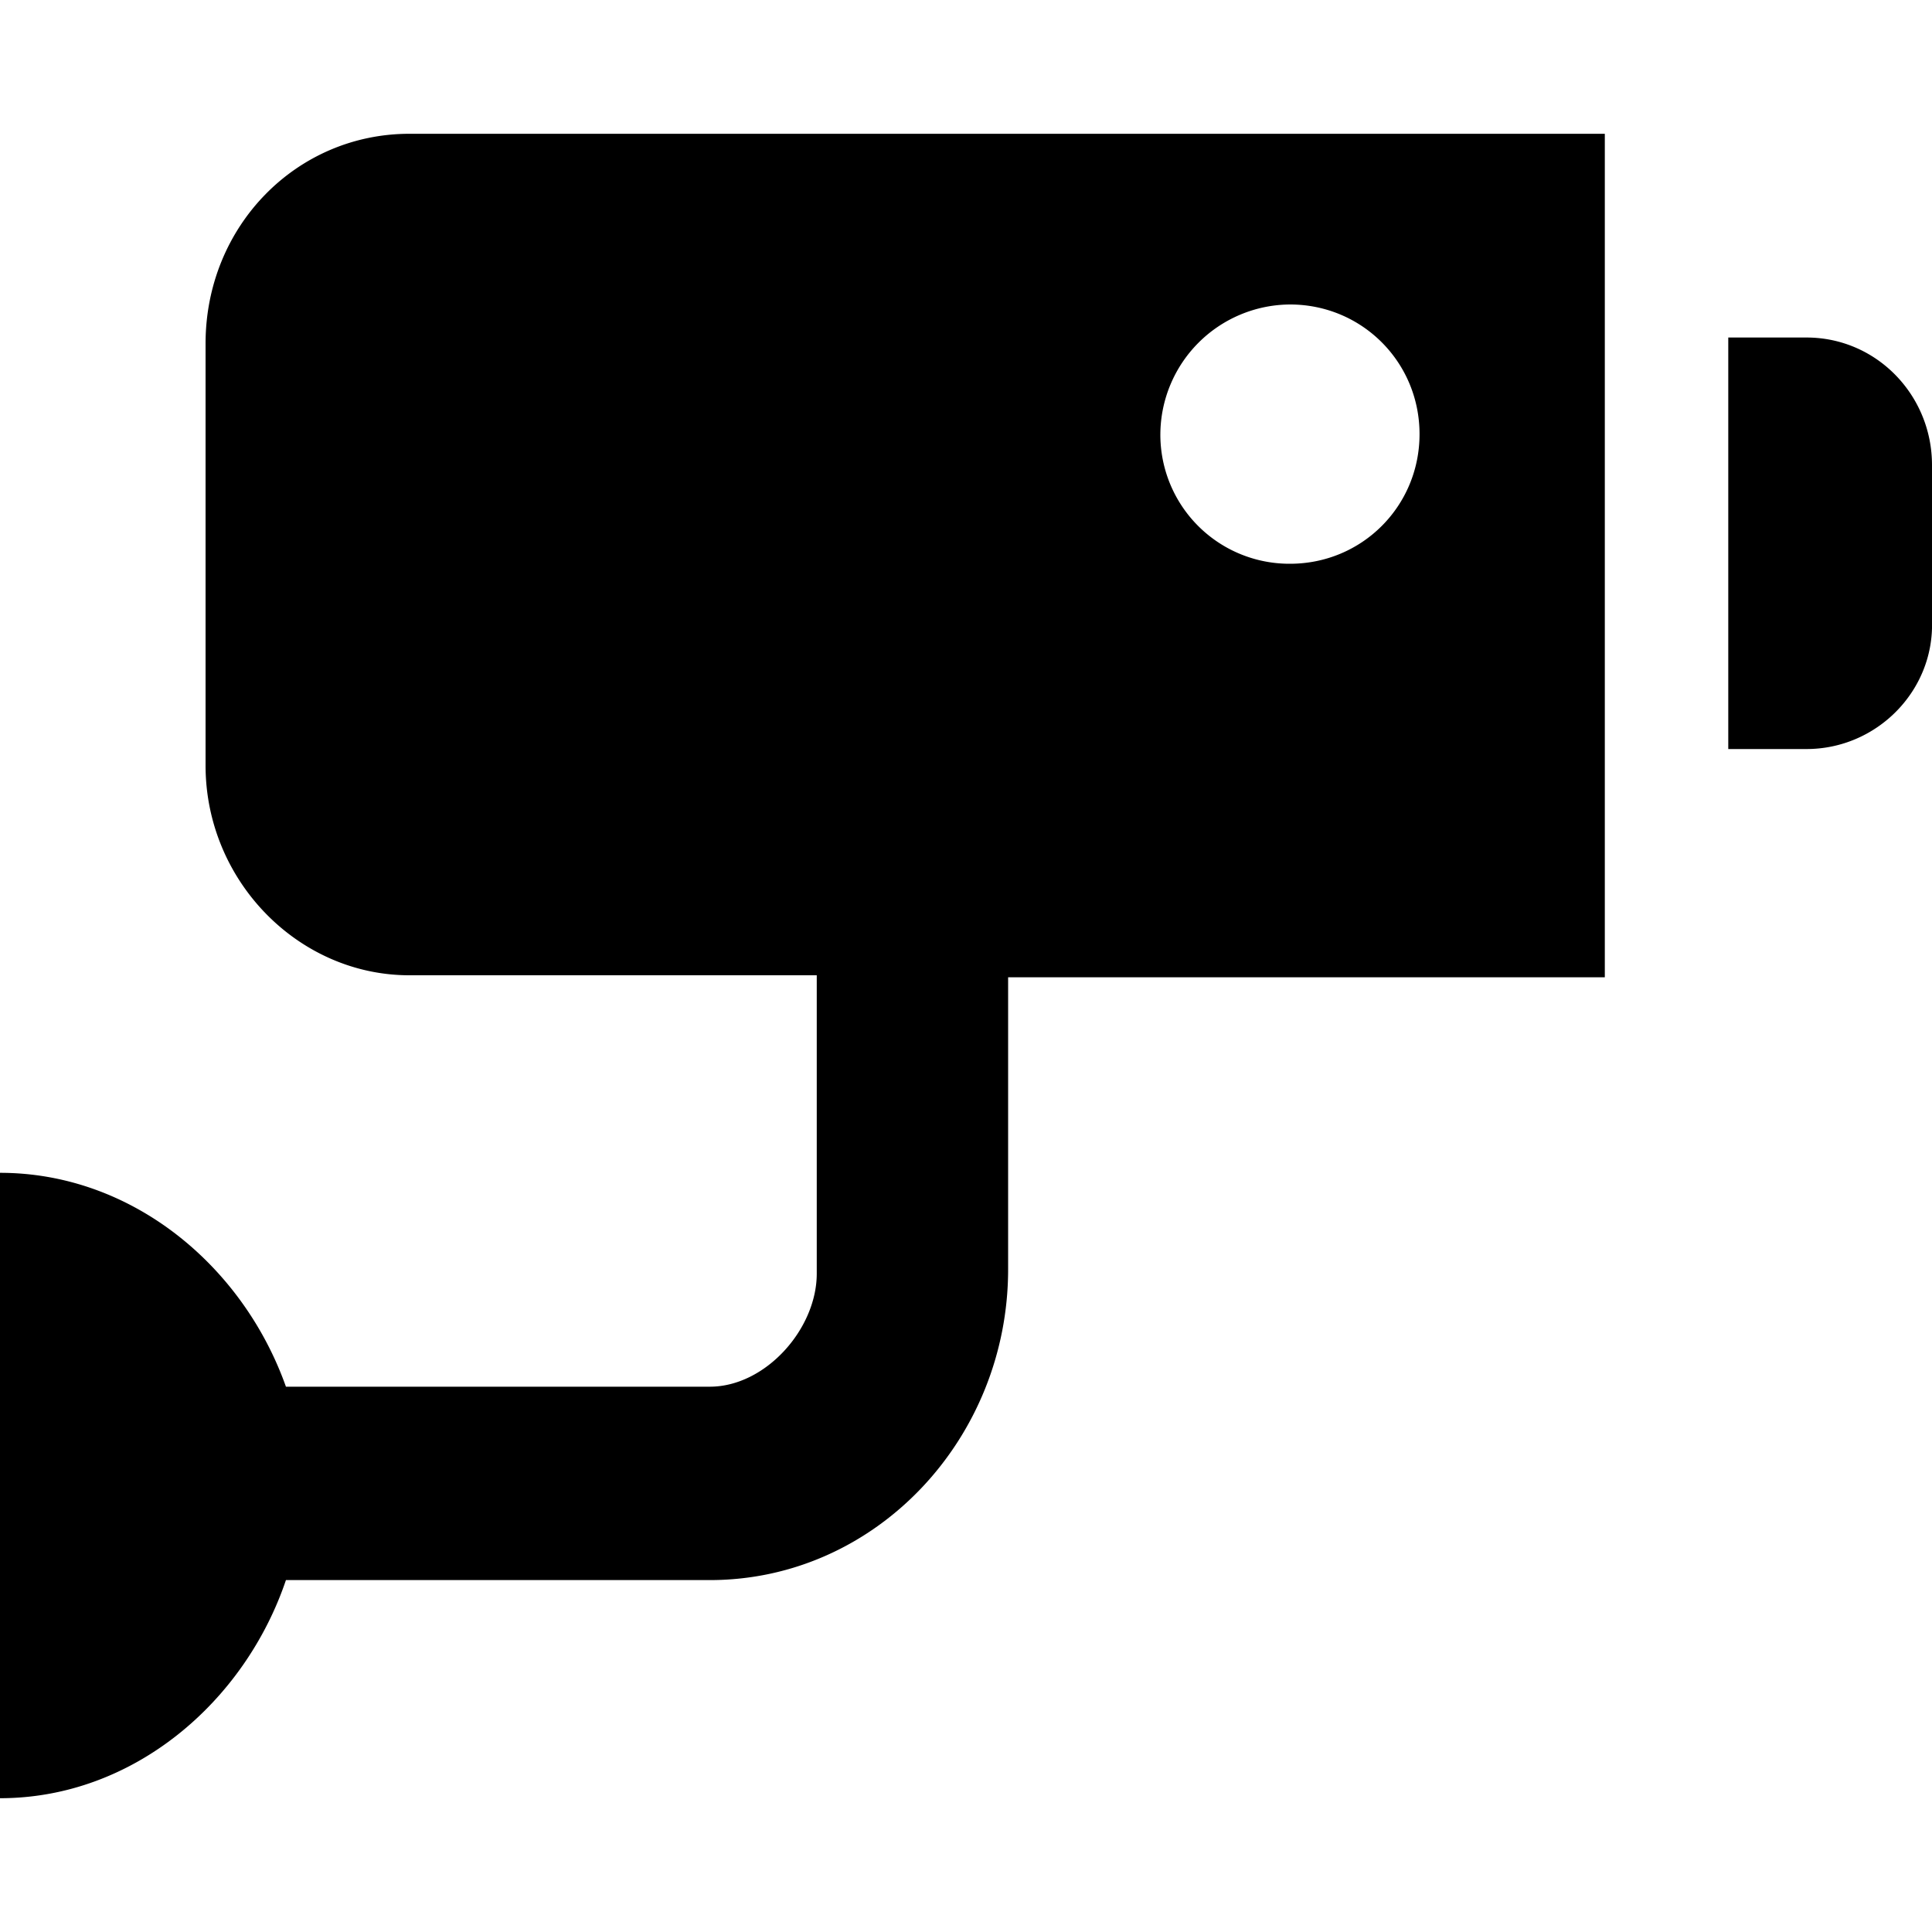 <svg xmlns="http://www.w3.org/2000/svg" viewBox="0 0 20 20"><path d="M4.238 1.385c-1.171 0-2.11.958-2.11 2.172v4.367c0 1.193.96 2.172 2.11 2.172h4.217v3.088c0 .575-.532 1.171-1.107 1.171H2.96C2.514 13.1 1.363 12.141 0 12.141v6.474c1.384 0 2.535-1.001 2.96-2.258h4.388c1.725 0 3.088-1.47 3.088-3.216v-3.024h6.177V1.385H4.238zm9.116 1.767c.745 0 1.341.597 1.341 1.342 0 .746-.596 1.342-1.341 1.342a1.336 1.336 0 0 1-1.342-1.342 1.35 1.35 0 0 1 1.342-1.342zm4.537.342v4.26h.81c.724 0 1.32-.598 1.299-1.322V4.814c0-.724-.575-1.32-1.299-1.32h-.81z"/></svg>